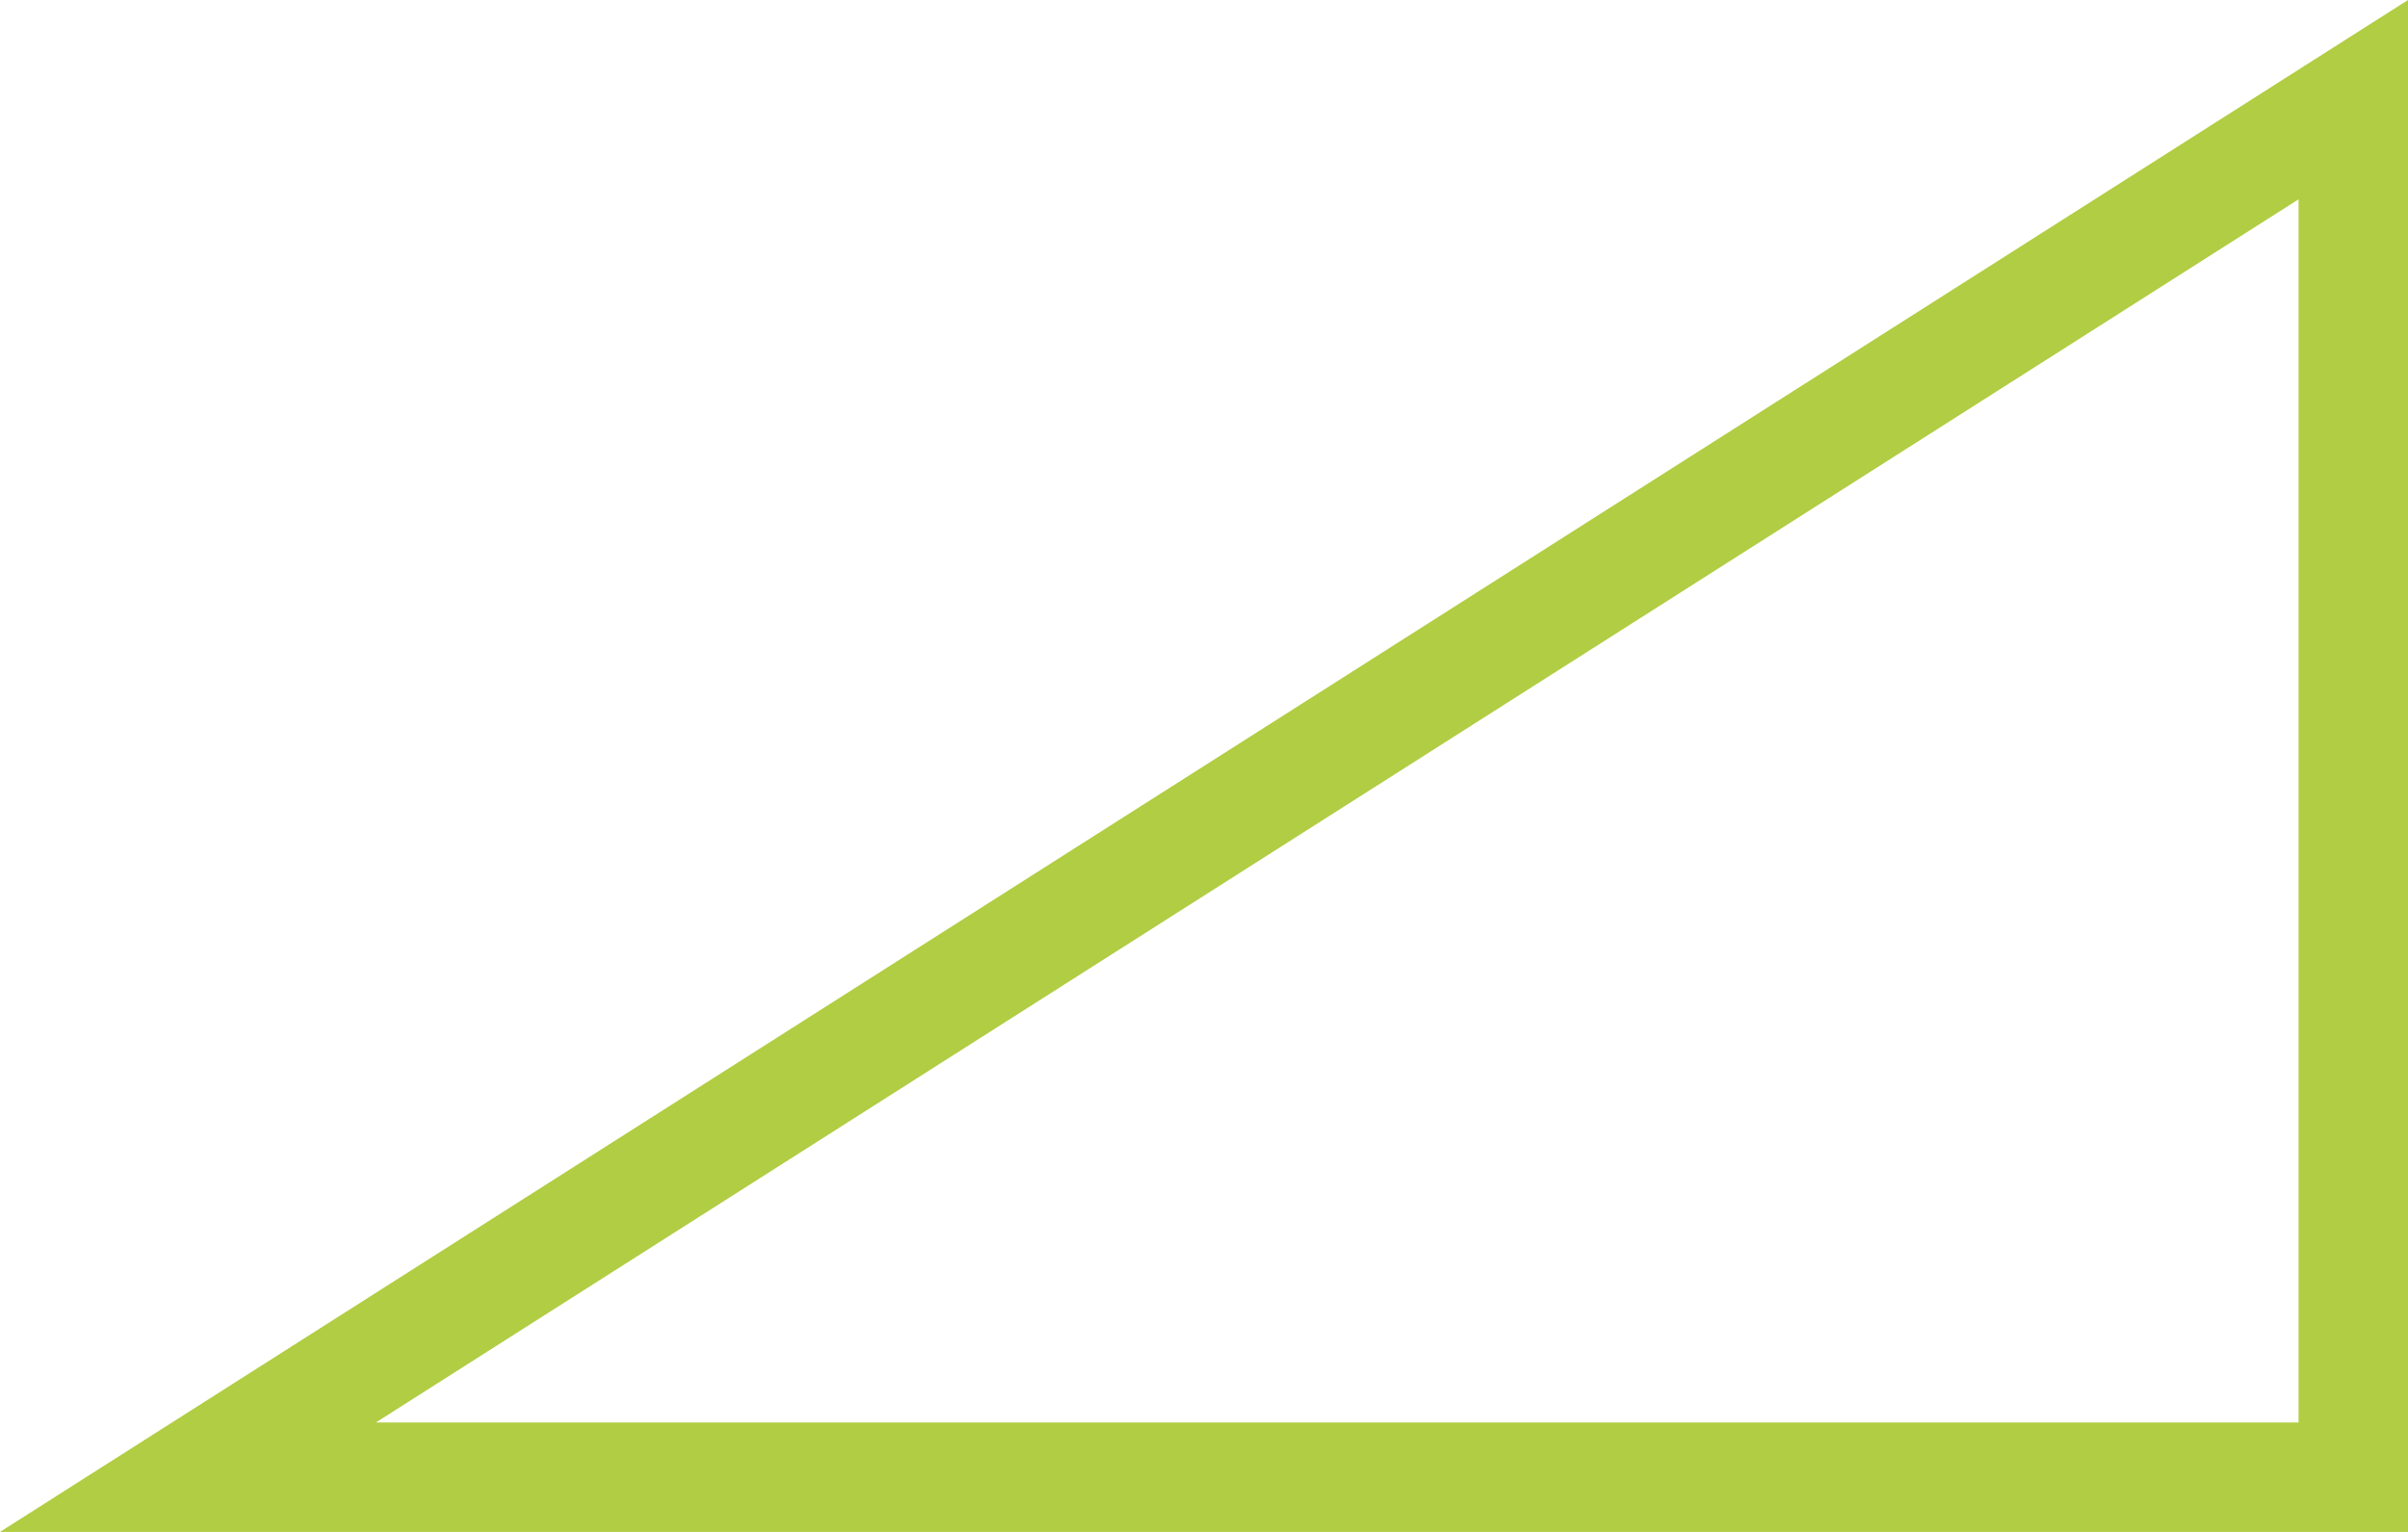 <?xml version="1.0" encoding="UTF-8"?>
<svg width="110px" height="70px" viewBox="0 0 110 70" version="1.1" xmlns="http://www.w3.org/2000/svg" xmlns:xlink="http://www.w3.org/1999/xlink">
    <!-- Generator: Sketch 52.2 (67145) - http://www.bohemiancoding.com/sketch -->
    <title>Rectangle Copy 9</title>
    <desc>Created with Sketch.</desc>
    <g id="Page-1" stroke="none" stroke-width="1" fill="none" fill-rule="evenodd">
        <g id="8" transform="translate(-609, -3218)" fill-rule="nonzero" stroke="#B1CD43" stroke-width="5">
            <path d="M716.5,3222.554 L617.585,3285.5 L716.5,3285.5 L716.5,3222.554 Z" id="Rectangle-Copy-9"></path>
        </g>
    </g>
</svg>